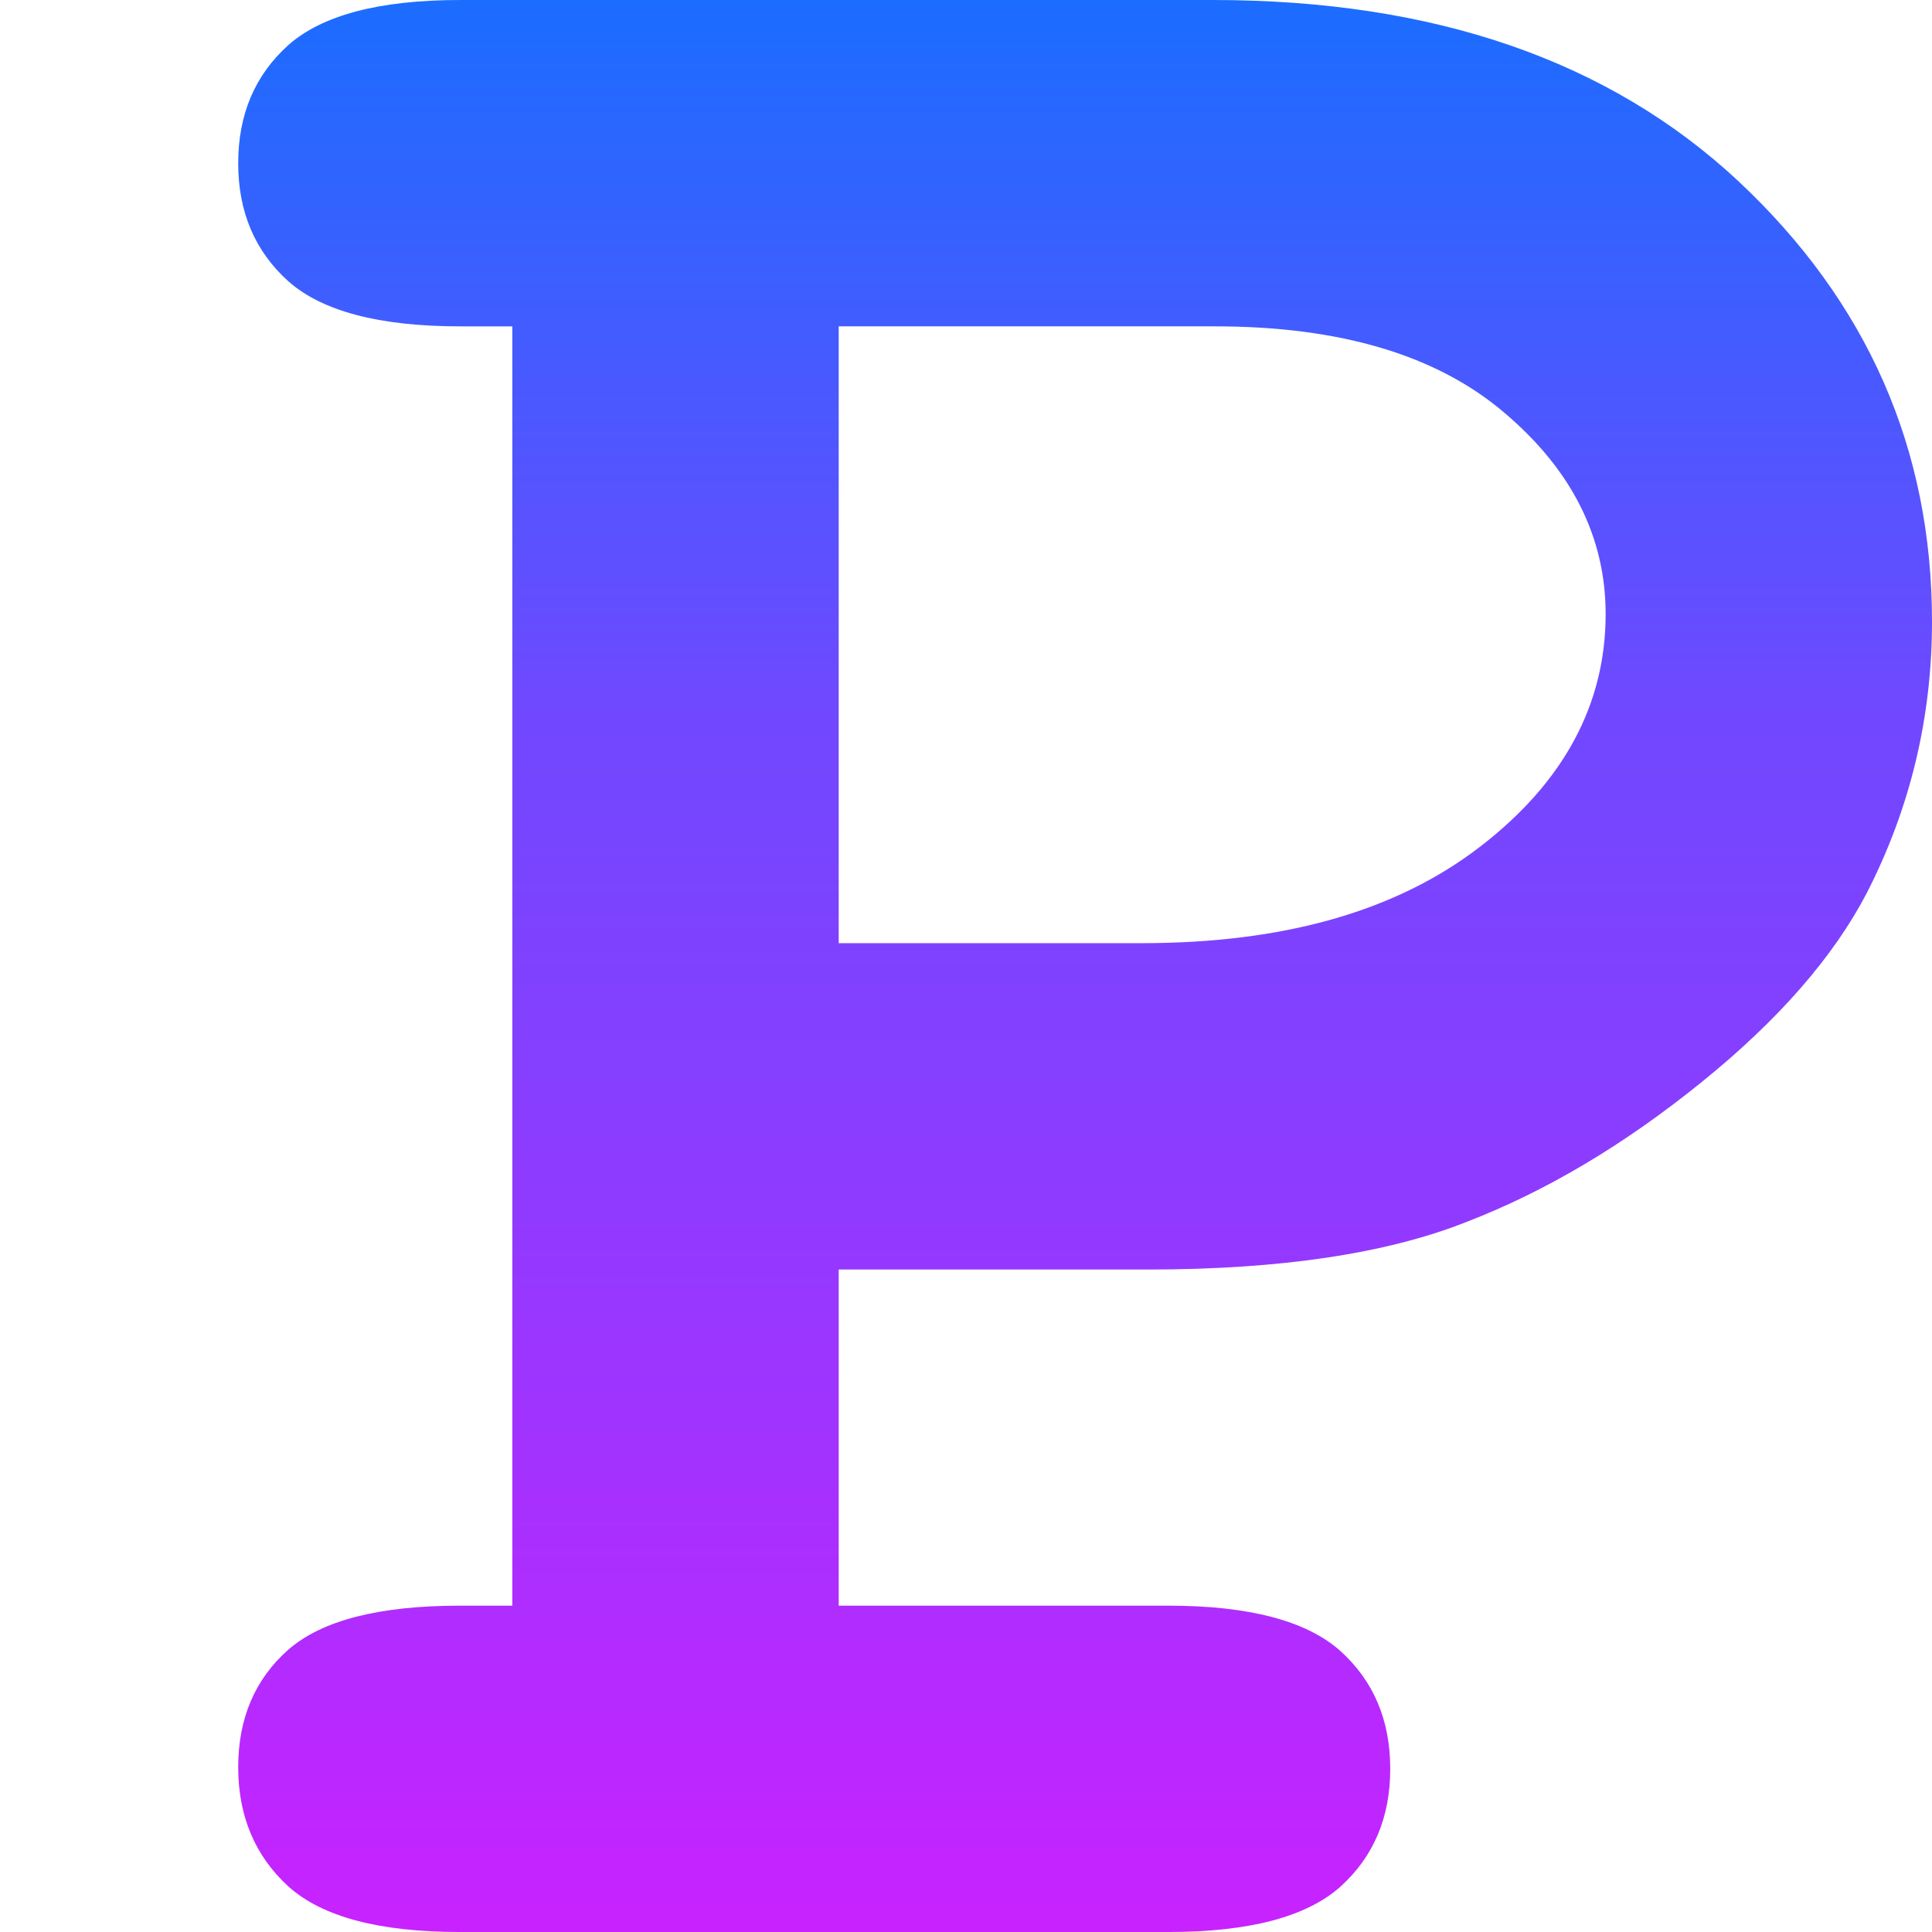<?xml version="1.0" encoding="UTF-8"?>
<!DOCTYPE svg PUBLIC "-//W3C//DTD SVG 1.1//EN" "http://www.w3.org/Graphics/SVG/1.1/DTD/svg11.dtd">
<!-- Creator: CorelDRAW 2019 (64-Bit) -->
<svg xmlns="http://www.w3.org/2000/svg" xml:space="preserve" width="29.633mm" height="29.633mm" version="1.1" style="shape-rendering:geometricPrecision; text-rendering:geometricPrecision; image-rendering:optimizeQuality; fill-rule:evenodd; clip-rule:evenodd"
viewBox="0 0 2963.32 2963.32"
 xmlns:xlink="http://www.w3.org/1999/xlink"
 xmlns:xodm="http://www.corel.com/coreldraw/odm/2003">
 <defs>
  <style type="text/css">
   <![CDATA[
    .fil0 {fill:url(#id0);fill-rule:nonzero}
   ]]>
  </style>
  <linearGradient id="id0" gradientUnits="userSpaceOnUse" x1="1664.34" y1="0" x2="1664.34" y2="2963.34">
   <stop offset="0" style="stop-opacity:1; stop-color:#1B6DFF"/>
   <stop offset="0.373" style="stop-opacity:1; stop-color:#7148FF"/>
   <stop offset="0.549" style="stop-opacity:1; stop-color:#853FFF"/>
   <stop offset="1" style="stop-opacity:1; stop-color:#C822FF"/>
  </linearGradient>
 </defs>
 <g id="Export">
  <path class="fil0" d="M1286.41 1947.2l0 515.58 505.58 0c124.31,0 211.91,23.35 263.62,69.25 50.91,45.88 76.76,105.95 76.76,181.03 0,75.09 -25.85,135.15 -76.76,181.03 -51.71,45.9 -139.31,69.25 -263.62,69.25l-1086.24 0c-124.31,0 -211.91,-23.35 -263.63,-70.08 -50.9,-46.72 -76.76,-107.62 -76.76,-182.7 0,-75.09 25.86,-135.15 76.76,-180.21 51.72,-45.05 139.32,-67.57 263.63,-67.57l80.09 0 0 -1962.22 -80.09 0c-124.31,0 -211.91,-23.35 -263.63,-69.25 -50.9,-45.88 -76.76,-105.95 -76.76,-181.03 0,-75.09 25.86,-135.15 76.76,-181.03 51.72,-45.9 139.32,-69.25 263.63,-69.25l1154.64 0c338.73,0 607.36,92.6 805.92,277.81 197.72,185.21 297.01,410.46 297.01,675.76 0,146.84 -33.37,286.15 -100.12,416.3 -50.88,97.61 -135.15,194.39 -252.78,289.5 -118.47,95.94 -238.6,167.69 -362.09,215.24 -122.64,48.39 -285.32,72.59 -487.21,72.59l-474.71 0zm0 -500.57l464.7 0c218.58,0 391.27,-49.23 519.75,-148.49 127.64,-98.46 191.89,-217.75 191.89,-356.25 0,-117.64 -51.73,-221.08 -155.18,-308.68 -103.44,-88.43 -251.96,-132.65 -443.83,-132.65l-577.33 0 0 946.07z"/>
 </g>
</svg>
